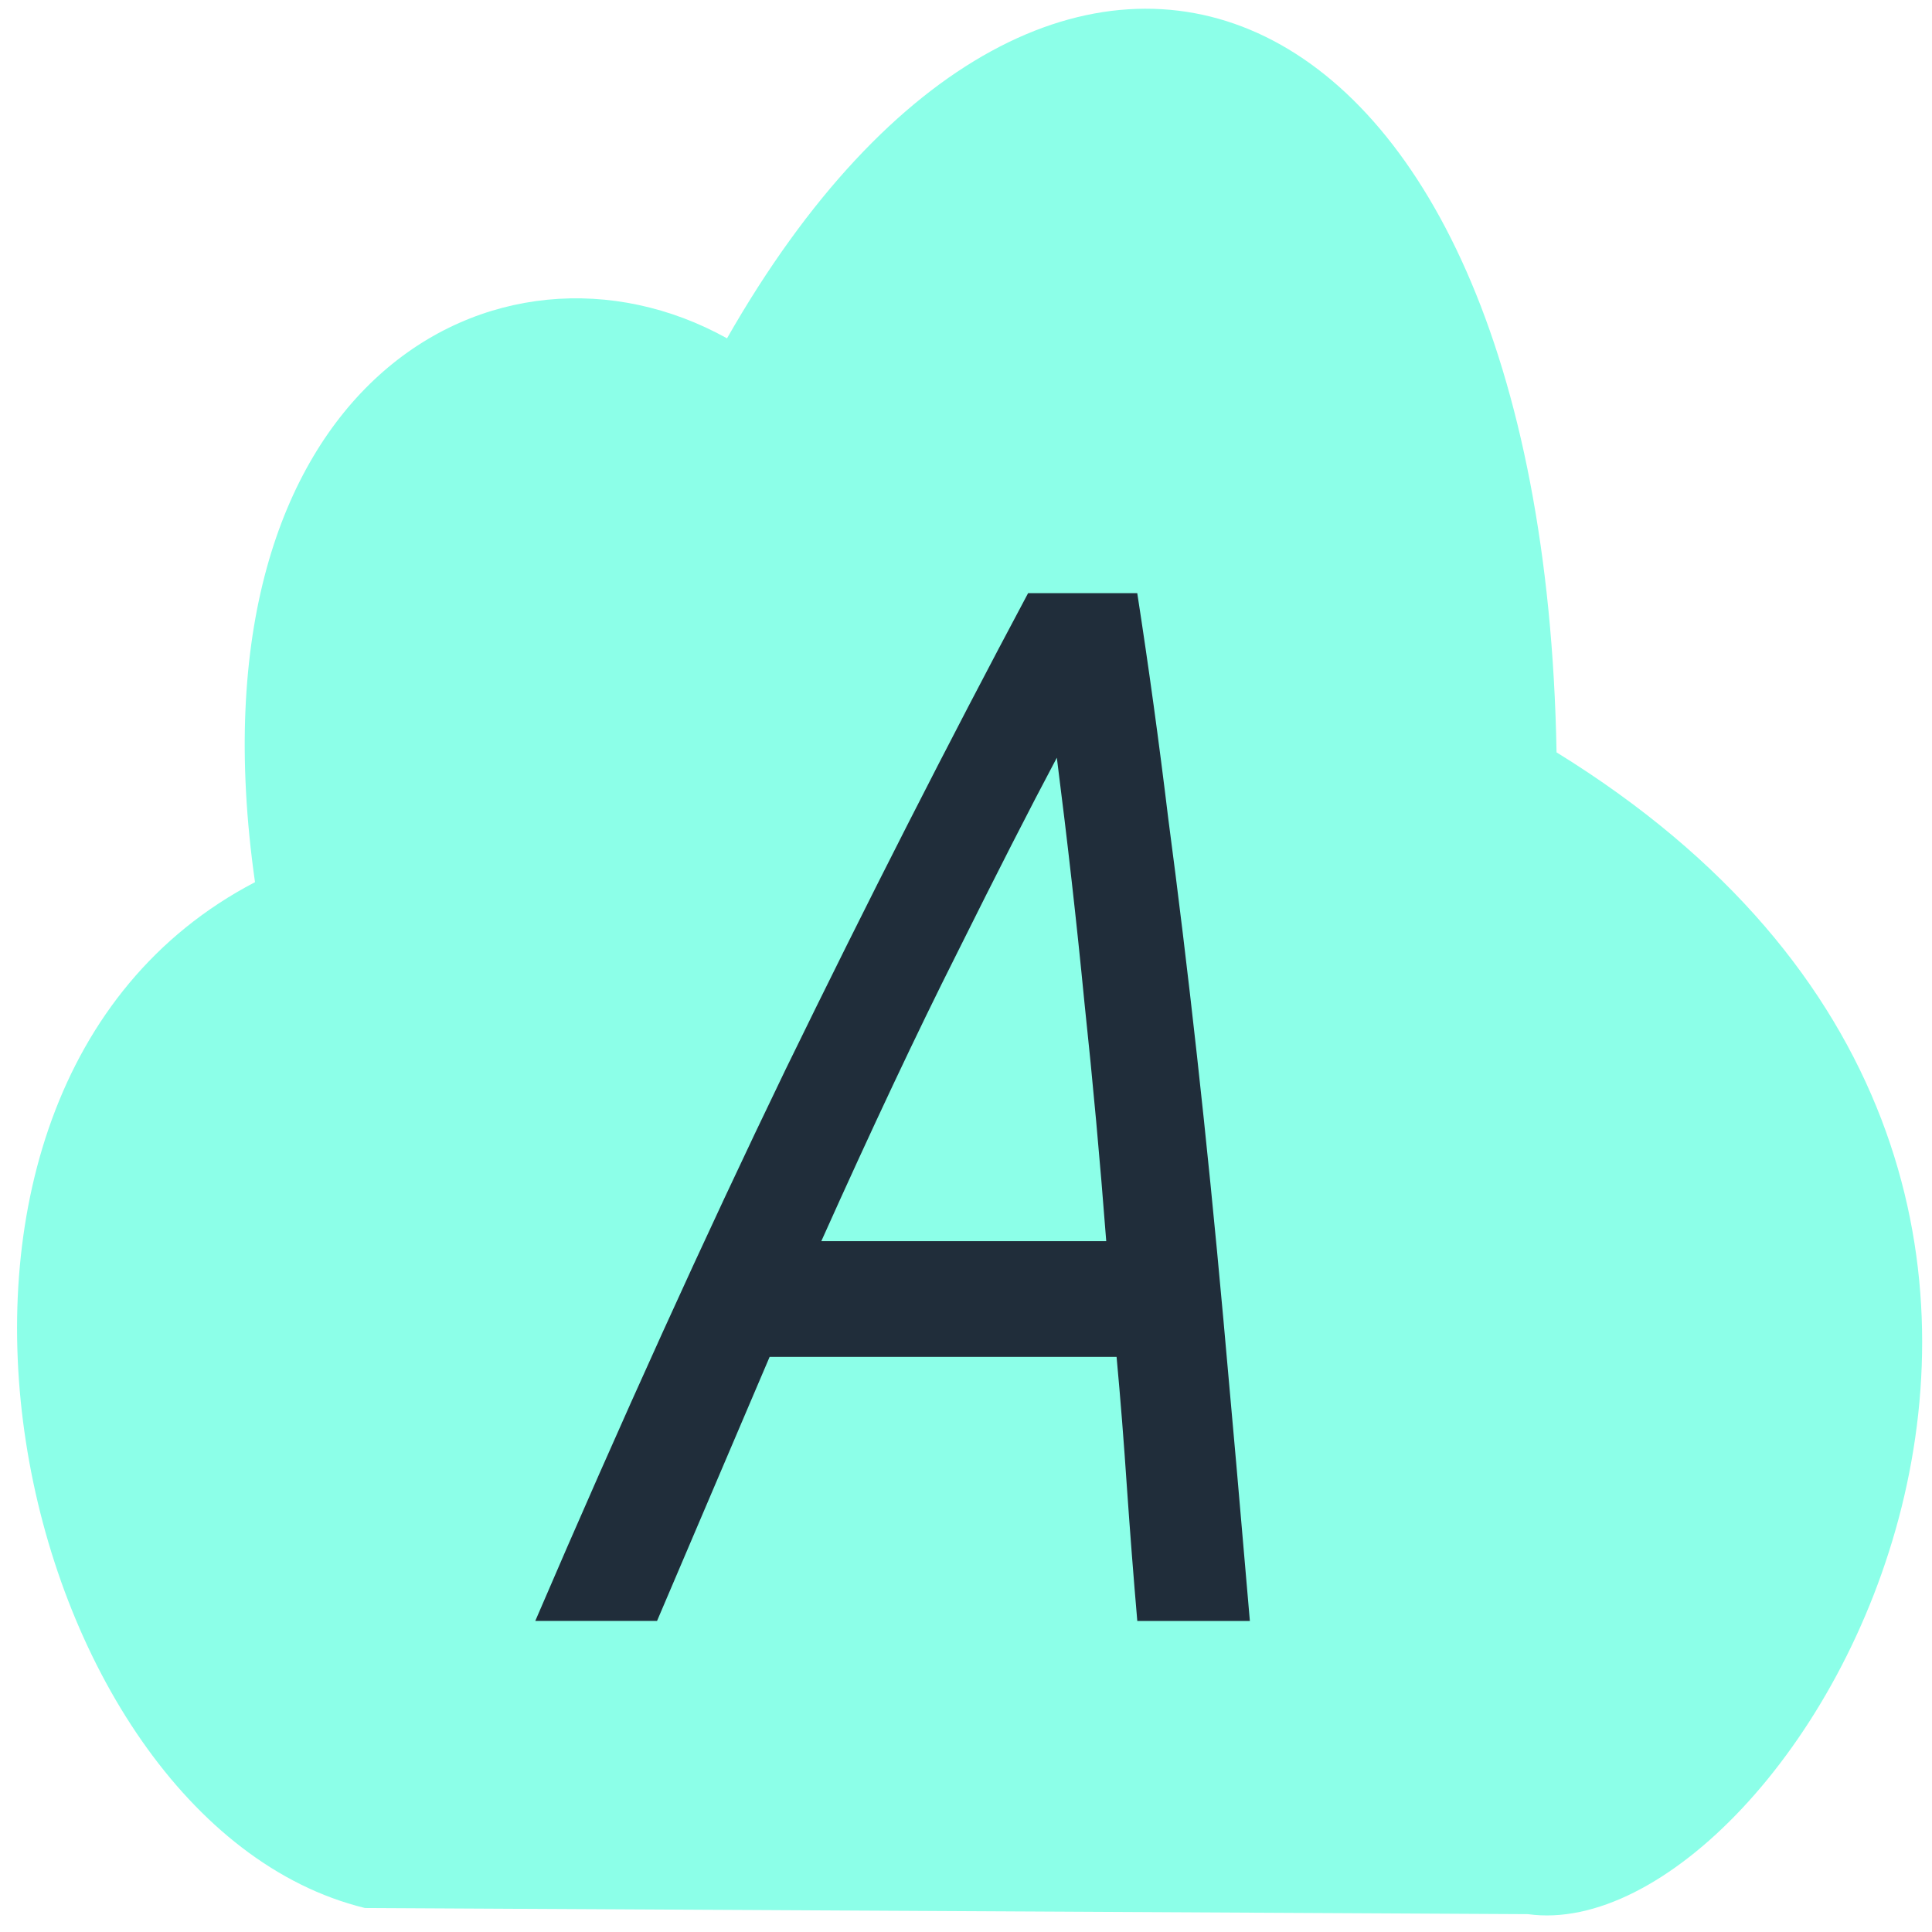 <?xml version="1.0" encoding="UTF-8" standalone="no"?>
<svg
   xmlns:dc="http://purl.org/dc/elements/1.1/"
   xmlns:cc="http://creativecommons.org/ns#"
   xmlns:rdf="http://www.w3.org/1999/02/22-rdf-syntax-ns#"
   xmlns:svg="http://www.w3.org/2000/svg"
   xmlns="http://www.w3.org/2000/svg"
   xmlns:sodipodi="http://sodipodi.sourceforge.net/DTD/sodipodi-0.dtd"
   xmlns:inkscape="http://www.inkscape.org/namespaces/inkscape"
   viewBox="0 0 48 48"
   id="svg2"
   version="1.1"
   inkscape:version="0.91 r13725"
   sodipodi:docname="typecatcher.svg">
  <sodipodi:namedview
     pagecolor="#ffffff"
     bordercolor="#666666"
     borderopacity="1"
     objecttolerance="10"
     gridtolerance="10"
     guidetolerance="10"
     inkscape:pageopacity="0"
     inkscape:pageshadow="2"
     inkscape:window-width="1280"
     inkscape:window-height="694"
     id="namedview17"
     showgrid="false"
     inkscape:zoom="4.9166667"
     inkscape:cx="-11.59322"
     inkscape:cy="24"
     inkscape:window-x="0"
     inkscape:window-y="0"
     inkscape:window-maximized="1"
     inkscape:current-layer="svg2" />
  <defs
     id="defs4">
    <linearGradient
       id="0"
       x1="25.738"
       y1="39.09"
       x2="25.368"
       y2="6.25"
       gradientUnits="userSpaceOnUse">
      <stop
         stop-color="#a0d5ff"
         id="stop7" />
      <stop
         offset="1"
         stop-color="#fff"
         id="stop9" />
    </linearGradient>
  </defs>
  <g
     id="g4162"
     transform="matrix(1.576,0,0,1.363,85.632,-11.997)">
    <path
       sodipodi:nodetypes="cccccc"
       inkscape:connector-curvature="0"
       id="path3066"
       d="m -48.587,43.581 18.339,0.112 c 4.209,0.676 11.349,-13.404 0.451,-21.177 -0.225,-14.531 -7.967,-17.91 -13.077,-7.547 -3.579,-2.298 -8.568,0.788 -7.441,9.913 -6.375,3.846 -3.833,17.121 1.729,18.698 z"
       style="opacity:0.9;fill:#80ffe6;fill-opacity:1;stroke:none" />
    <g
       id="text3777"
       style="font-style:normal;font-variant:normal;font-weight:normal;font-stretch:normal;font-size:40px;line-height:125%;font-family:Ubuntu;-inkscape-font-specification:Ubuntu;letter-spacing:0px;word-spacing:0px;fill:#202d3a;fill-opacity:1;stroke:none"
       transform="matrix(0.751,0,0,1.121,-58.279,-1.014)">
      <path
         inkscape:connector-curvature="0"
         id="path3782"
         style="font-style:italic;-inkscape-font-specification:'Ubuntu Italic';fill:#202d3a;fill-opacity:1"
         d="m 21.407,30.82 -2.363,4.293 -2.556,0 c 1.801,-3.248 3.553,-6.238 5.257,-8.971 1.72,-2.733 3.416,-5.313 5.088,-7.741 l 2.291,0 c 0.241,1.206 0.458,2.428 0.651,3.666 0.209,1.222 0.41,2.508 0.603,3.859 0.193,1.35 0.378,2.781 0.555,4.293 0.177,1.511 0.362,3.143 0.555,4.895 l -2.363,0 C 29.044,34.389 28.972,33.666 28.907,32.942 28.843,32.203 28.771,31.496 28.69,30.82 l -7.283,0 m 7.066,-1.881 c -0.129,-1.302 -0.281,-2.596 -0.458,-3.883 -0.161,-1.286 -0.354,-2.613 -0.579,-3.979 -0.563,0.82 -1.262,1.881 -2.098,3.183 -0.836,1.286 -1.785,2.846 -2.846,4.678 l 5.981,0" />
    </g>
  </g>
</svg>
